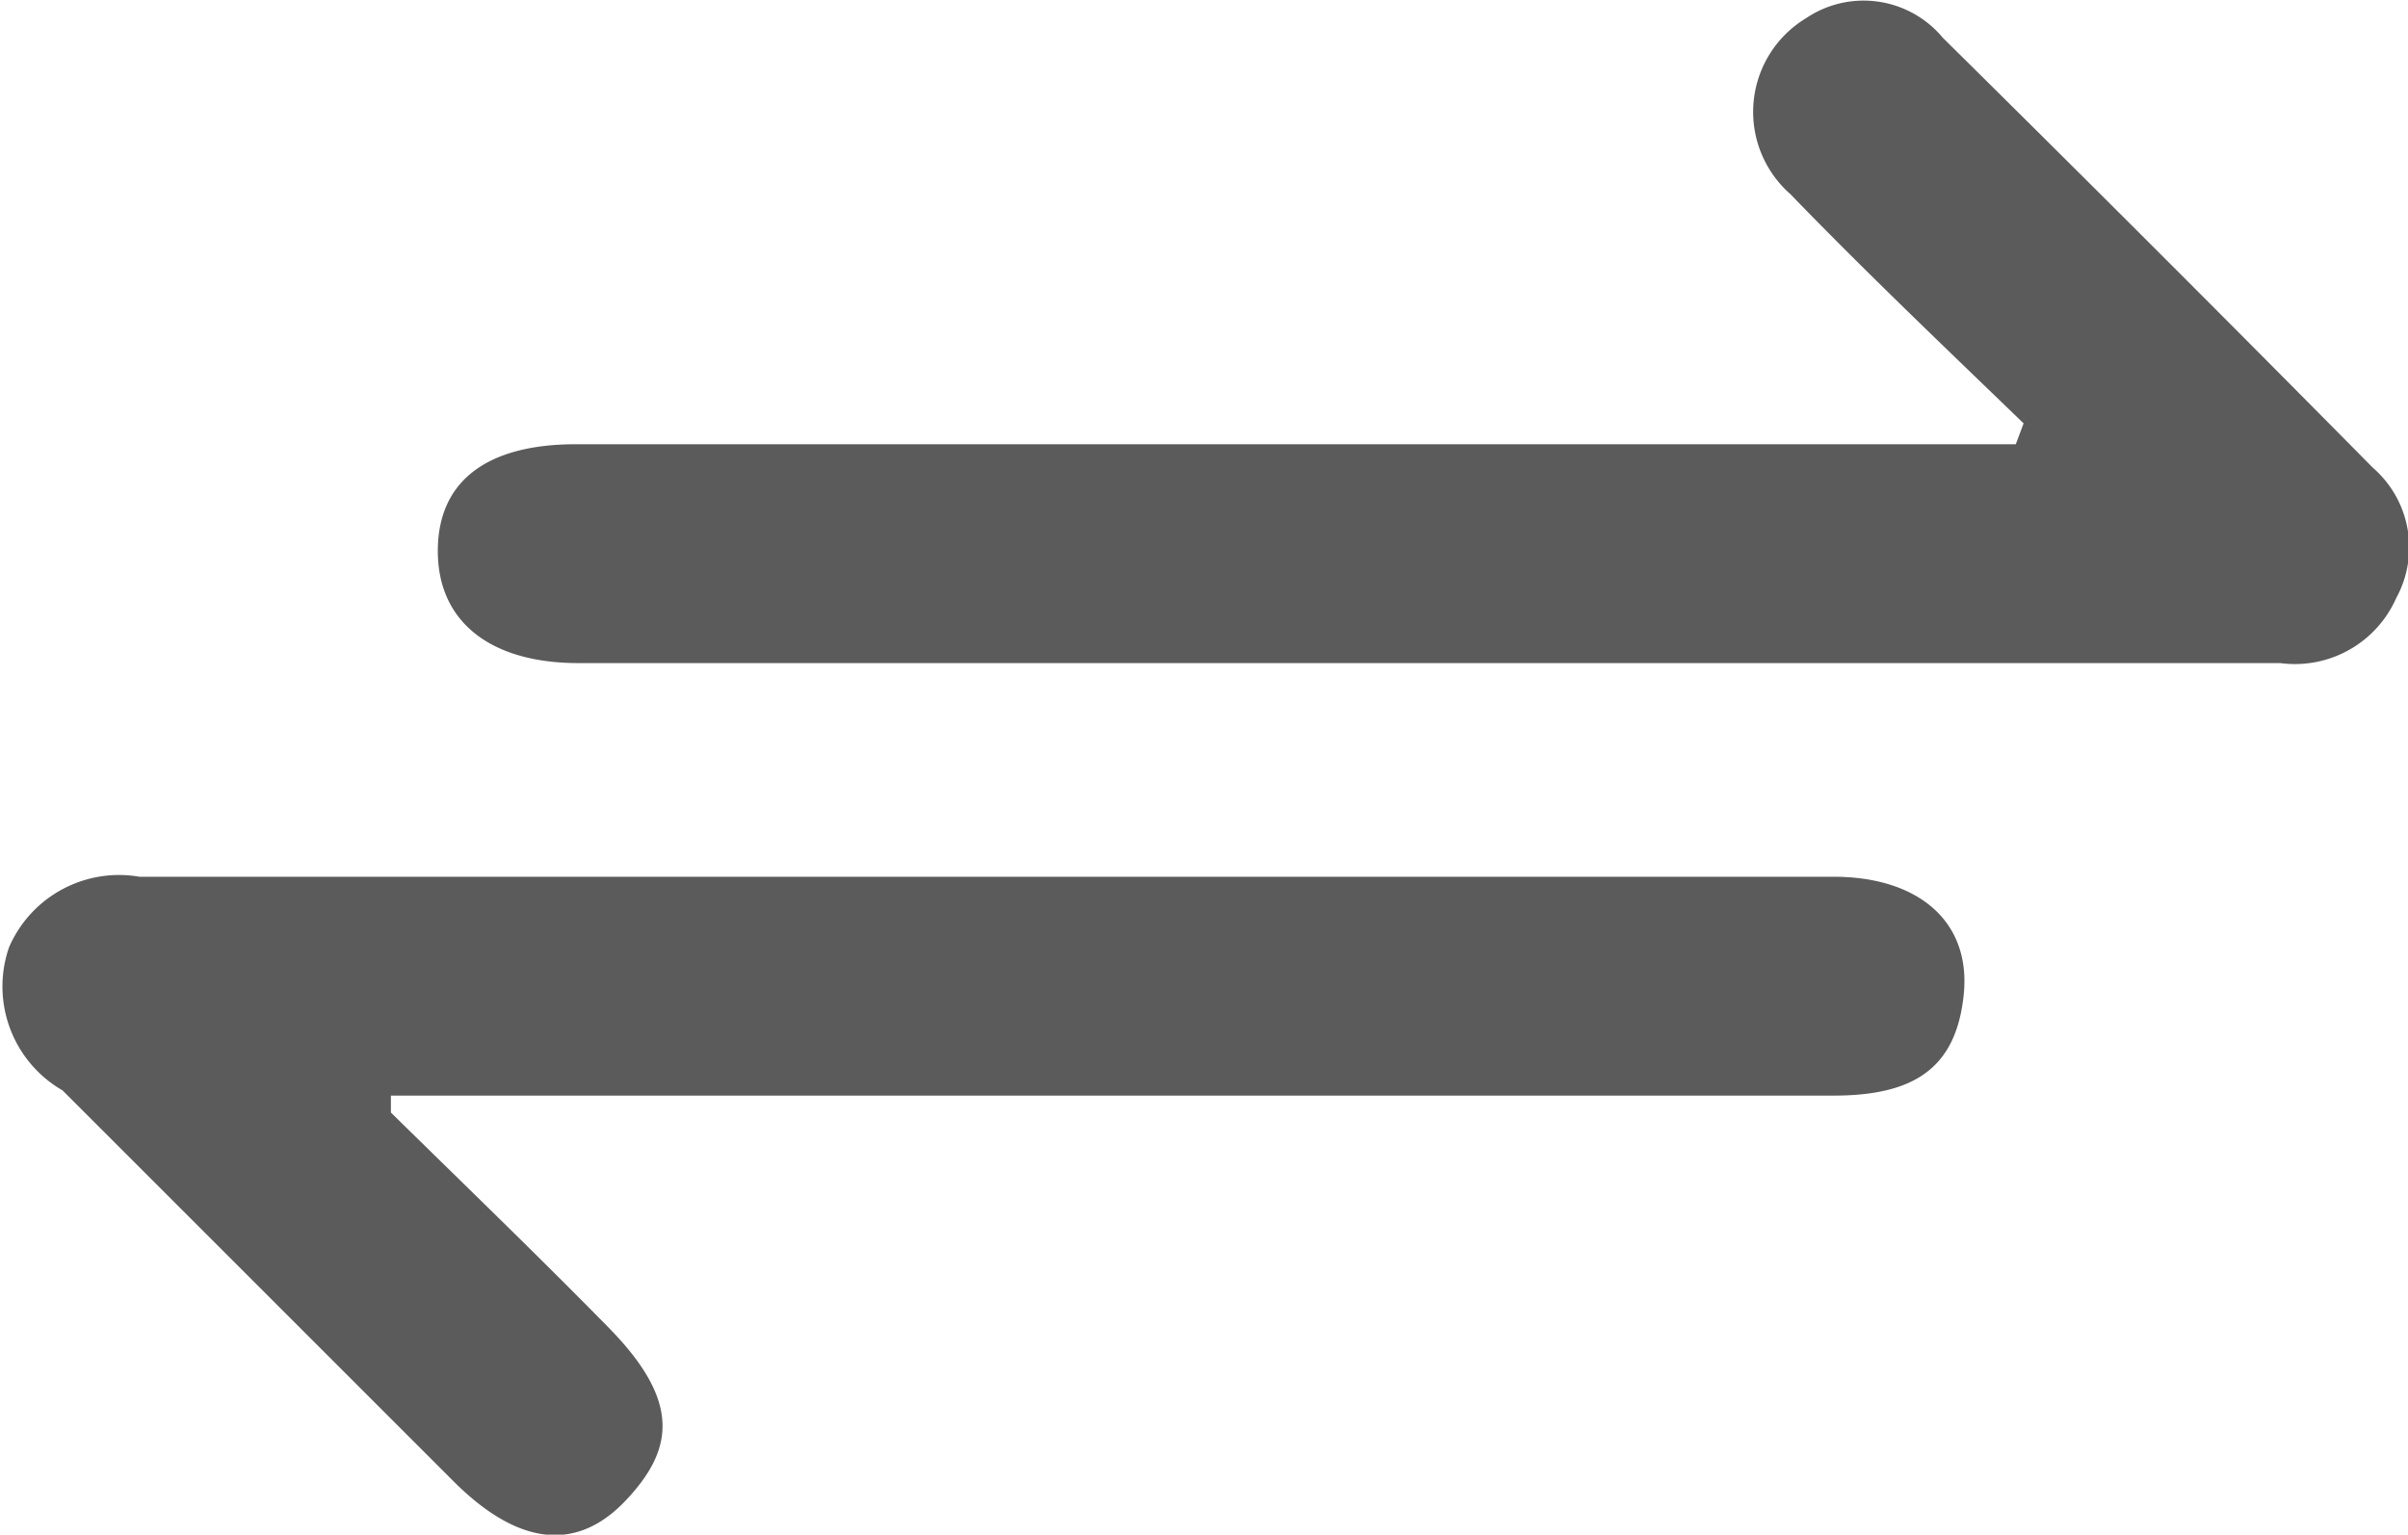 <svg xmlns="http://www.w3.org/2000/svg" viewBox="0 0 18.48 11.78"><defs><style>.cls-1{fill:#5b5b5b;}</style></defs><title>Instant sell</title><g id="Layer_2" data-name="Layer 2"><g id="Layer_1-2" data-name="Layer 1"><path class="cls-1" d="M15.53,3.25c-.6-.58-1.21-1.16-1.79-1.76A.84.84,0,0,1,13.86.14a.79.79,0,0,1,1.05.15q1.65,1.63,3.3,3.3a.81.81,0,0,1,.18,1,.85.85,0,0,1-.89.5H4.44c-.68,0-1.08-.32-1.08-.86s.38-.82,1.06-.82H15.47Z"/><path class="cls-1" d="M3,8.54c.56.55,1.12,1.09,1.67,1.65s.51.93.13,1.33-.83.34-1.32-.15l-3-3A.92.92,0,0,1,.07,7.27a.92.92,0,0,1,1-.54h13c.66,0,1.06.35,1,.91s-.38.77-1,.77H3Z"/></g></g></svg>